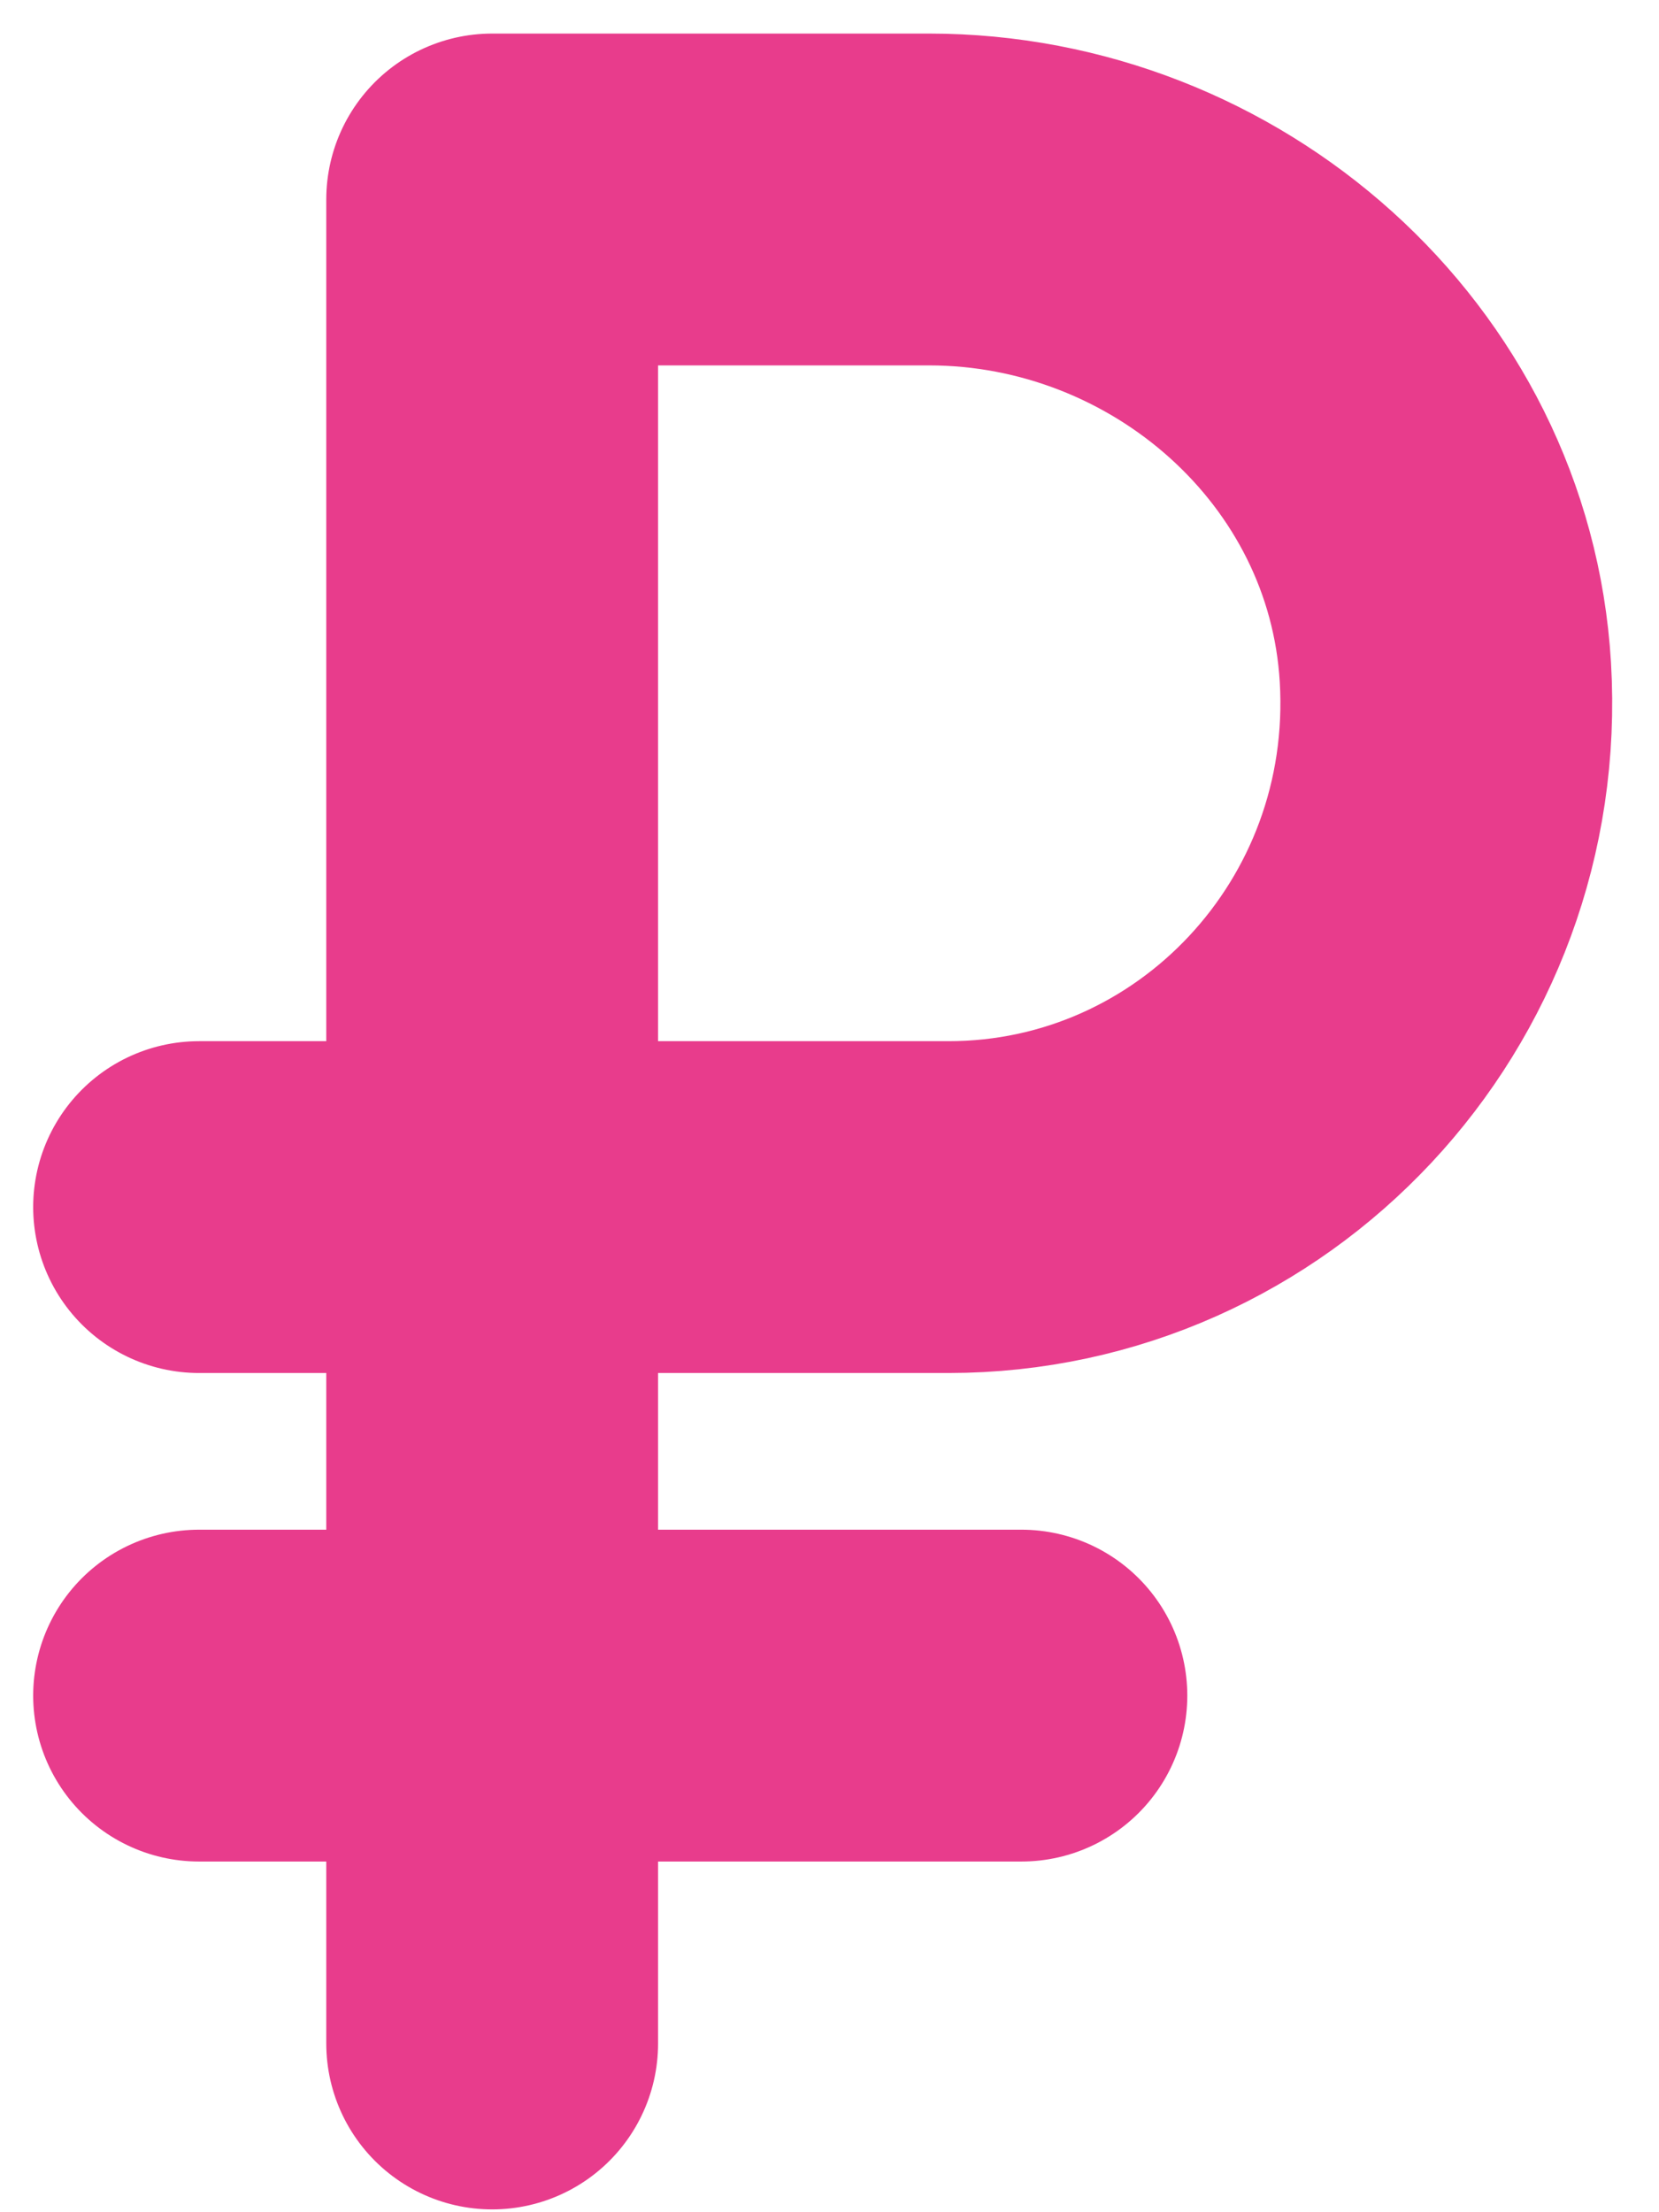 <svg width="30" height="40" xmlns="http://www.w3.org/2000/svg"><path d="M17.151 21.826c5.157 0 9.3-4.386 8.986-9.672-.29-4.868-4.518-8.547-9.337-8.547H8.9v18.219h8.251zM8.9 20.548v16.401m1.196-15.123H3.6m14.87 8.833H3.6" stroke="#E83C8C" stroke-width="6" fill="none" fill-rule="evenodd" stroke-linecap="round" stroke-linejoin="round"/></svg>